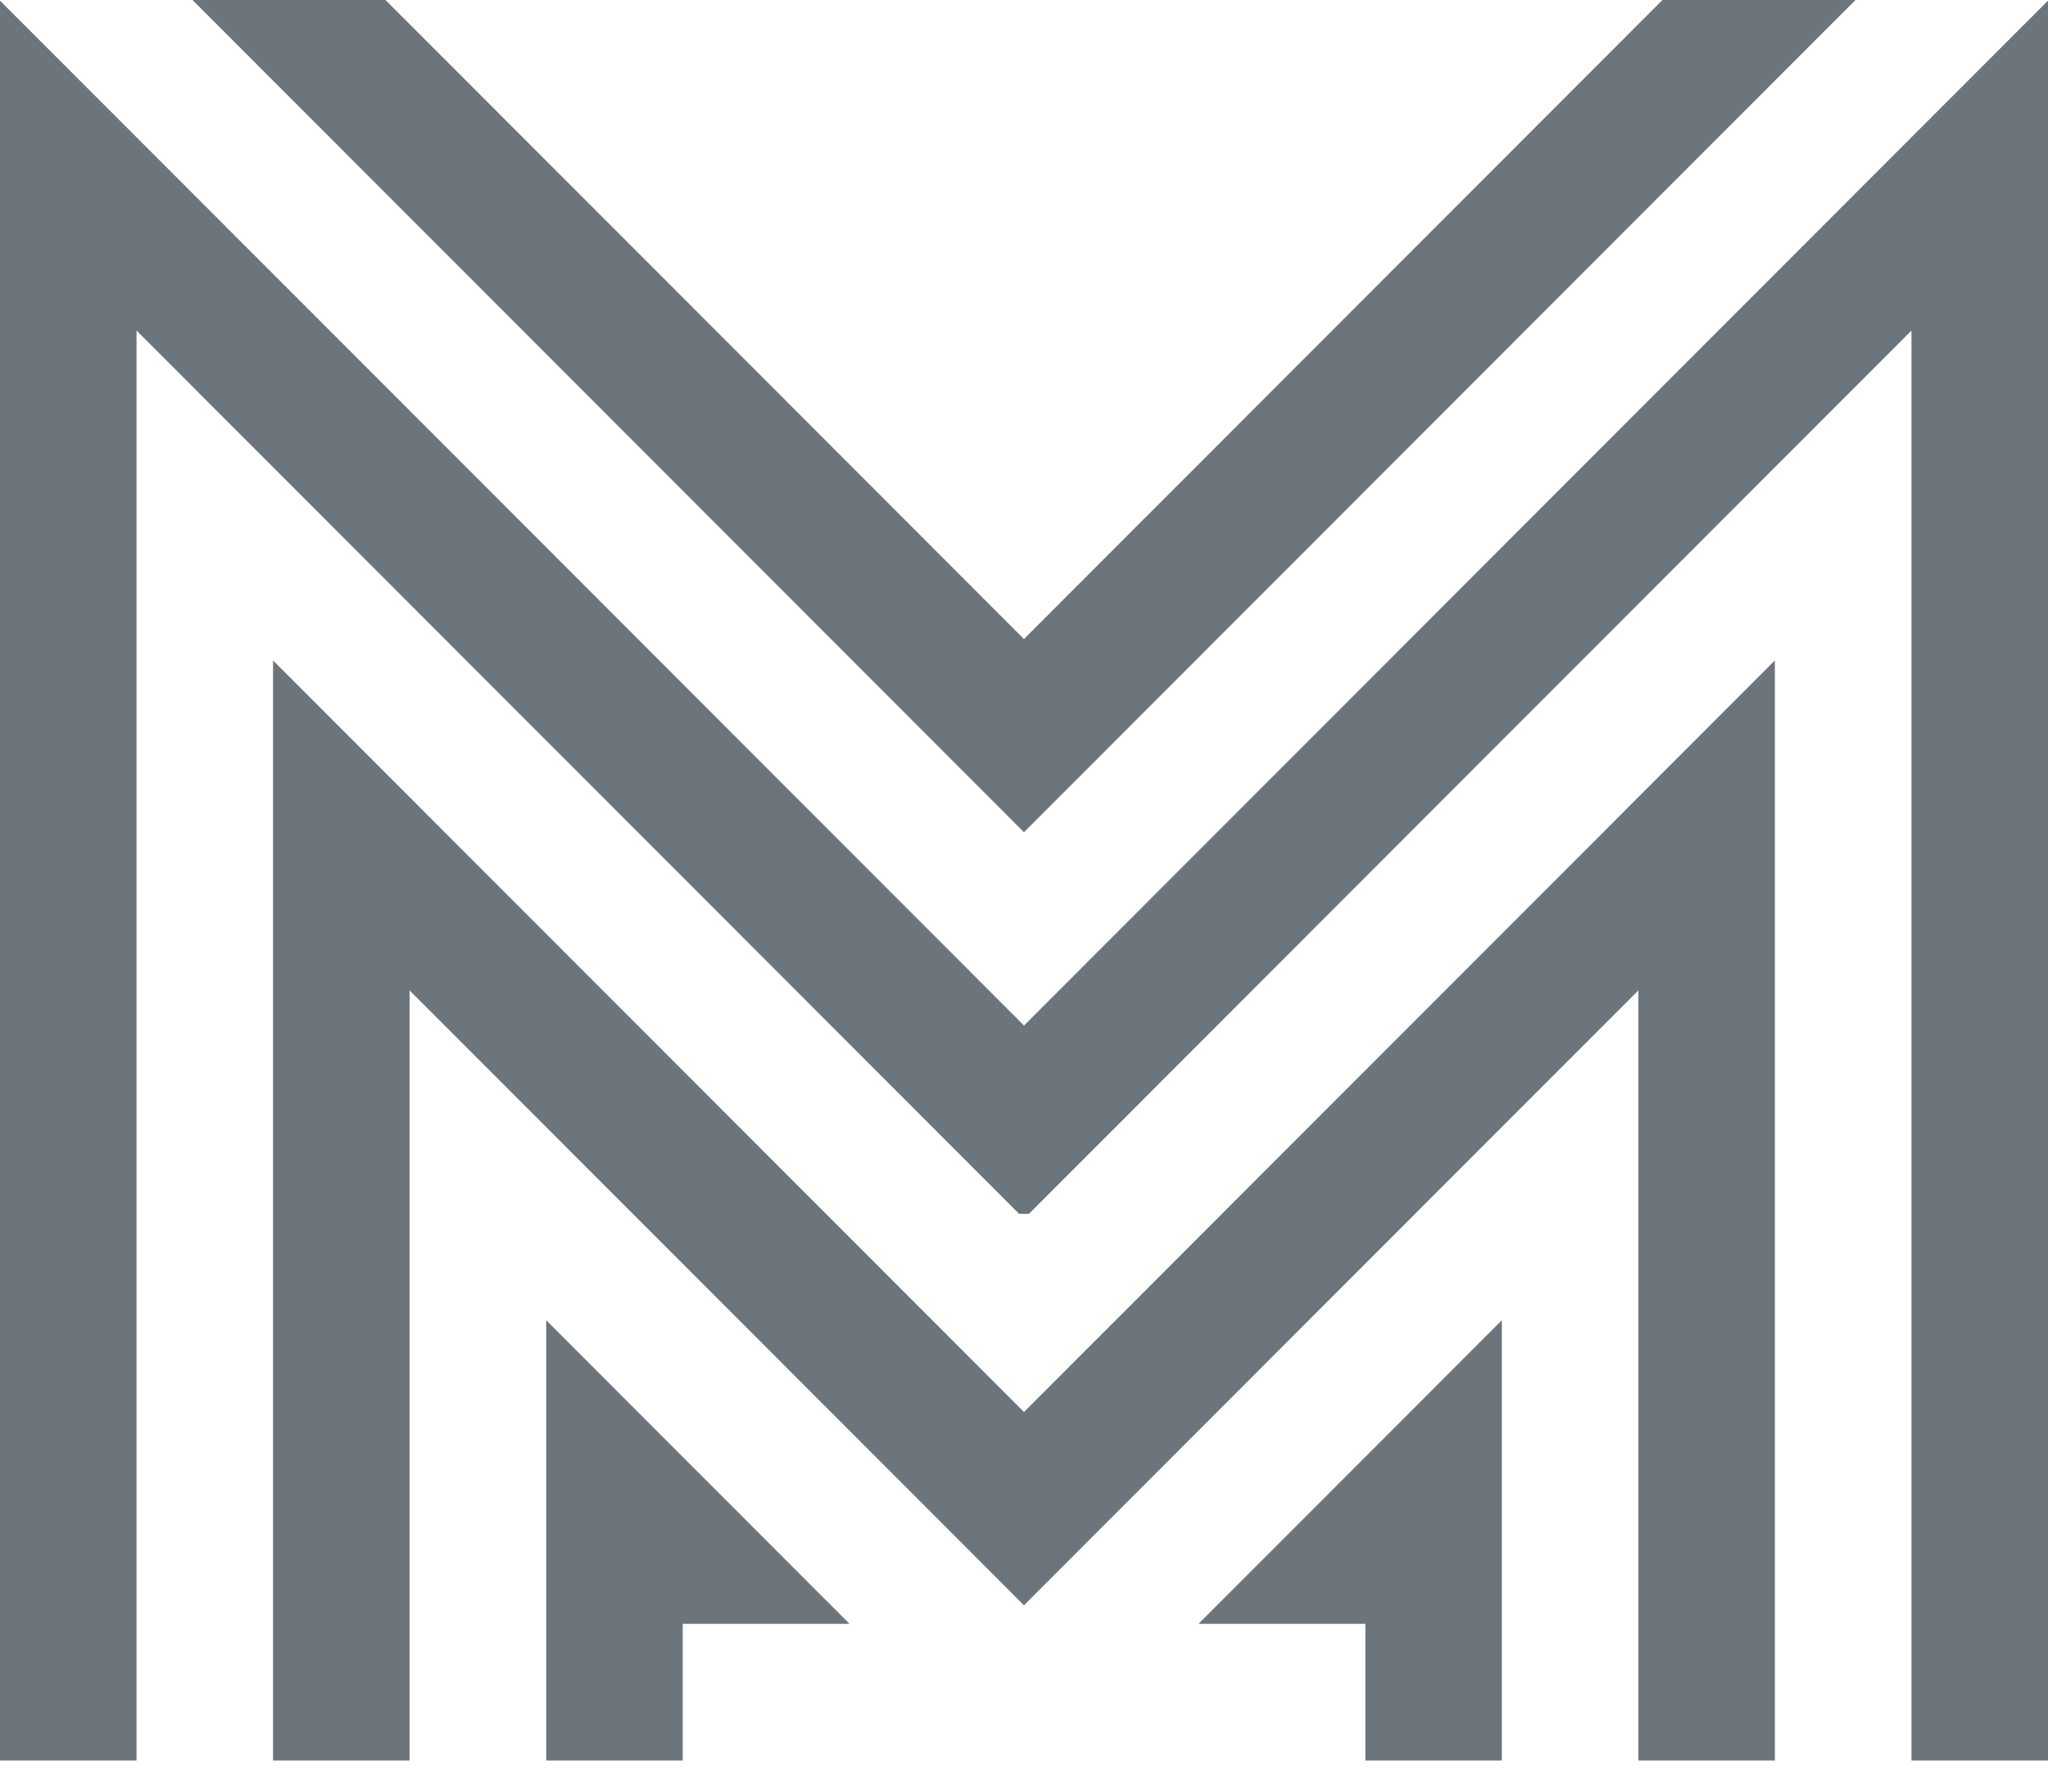<svg width="56" height="49" viewBox="0 0 56 49" fill="none" xmlns="http://www.w3.org/2000/svg">
<path d="M45.457 0L43.839 1.62L41.199 4.263L33.6 11.871L33.28 12.192L30.96 14.513L27.999 17.477L22.72 12.192L17.572 7.038L13.839 3.301L12.16 1.62L10.541 0H5.263L8.56 3.301L11.199 5.943L12.161 6.906L12.294 7.038L18.666 13.418L19.76 14.513L20.081 14.834L22.399 17.155L22.72 17.476L23.494 18.251L27.999 22.761L29.866 20.893L32.505 18.251L33.279 17.476L33.6 17.155L35.92 14.834L36.239 14.513L43.706 7.038L43.838 6.906L44.799 5.943L47.439 3.301L50.736 0H45.457Z" fill="#6C757C"/>
<path d="M41.066 48.15V41.129V36.937V36.108L40.238 36.937L37.334 39.846L36.505 40.675L35.92 41.261L33.6 43.583L33.28 43.903L32.772 44.412H37.334V48.15H41.066Z" fill="#6C757C"/>
<path d="M18.668 44.412H23.23L22.722 43.903L22.401 43.583L20.083 41.261L19.497 40.675L18.668 39.846L15.763 36.937L14.935 36.108V36.937V41.129V48.15H18.668V44.412Z" fill="#6C757C"/>
<path d="M52.267 3.754L51.758 4.263L49.119 6.906L41.066 14.967L38.56 17.477L37.787 18.251L33.6 22.442L33.28 22.762L30.641 25.405L29.867 26.179L28 28.048L25.36 25.405L22.721 22.762L22.4 22.442L14.481 14.513L7.014 7.038L6.881 6.906L4.242 4.263L3.733 3.754L0 0.018V14.513V15.874V18.251V19.08V21.158V21.988V24.365V25.726V29.351V29.769V48.149H3.733V44.412V41.77V14.513V14.325V9.04L4.242 9.549L5.467 10.776L6.882 12.192L7.467 12.777L9.201 14.513L9.521 14.834L12.161 17.477L12.934 18.251L14.8 20.119L14.934 20.252L16.668 21.988L17.441 22.762L20.082 25.405L20.401 25.726L22.4 27.727L22.721 28.048L24.134 29.463L25.361 30.691L26.134 31.465L27.868 33.2H28.133L29.867 31.465L30.641 30.691L31.866 29.463L33.281 28.048L33.6 27.727L35.6 25.726L35.92 25.405L37.334 23.99L38.56 22.762L39.333 21.988L41.066 20.252L41.2 20.119L43.066 18.251L43.84 17.477L44.8 16.515L46.48 14.834L46.8 14.513L48.533 12.777L49.119 12.192L50.533 10.776L51.76 9.549L52.267 9.04V41.77V44.412V48.149H56V31.729V29.651V26.445V24.365V21.158V19.08V18.251V15.874V14.513V0.018L52.267 3.754Z" fill="#6C757C"/>
<path d="M48.532 43.317V39.204V38.033V33.92V32.746V28.633V27.461V23.349V22.176V18.063L44.611 21.988L43.839 22.763L41.199 25.405L33.411 33.2L33.279 33.333L30.64 35.976L29.866 36.749L29.678 36.937L27.999 38.618L26.32 36.937L26.133 36.749L25.36 35.976L22.72 33.333L22.587 33.2L20.079 30.69L14.8 25.405L12.16 22.763L11.387 21.988L7.466 18.063V22.176V23.349V27.461V28.633V32.746V33.92V38.033V39.204V43.317V48.15H11.199V42.941V39.58V36.937V27.087L17.439 33.333L21.04 36.937L22.399 38.299L22.72 38.619L27.999 43.905L31.226 40.675L33.279 38.619L33.599 38.299L34.959 36.937L44.799 27.087V36.937V39.58V44.412V48.15H48.532V43.317Z" fill="#6C757C"/>
</svg>
